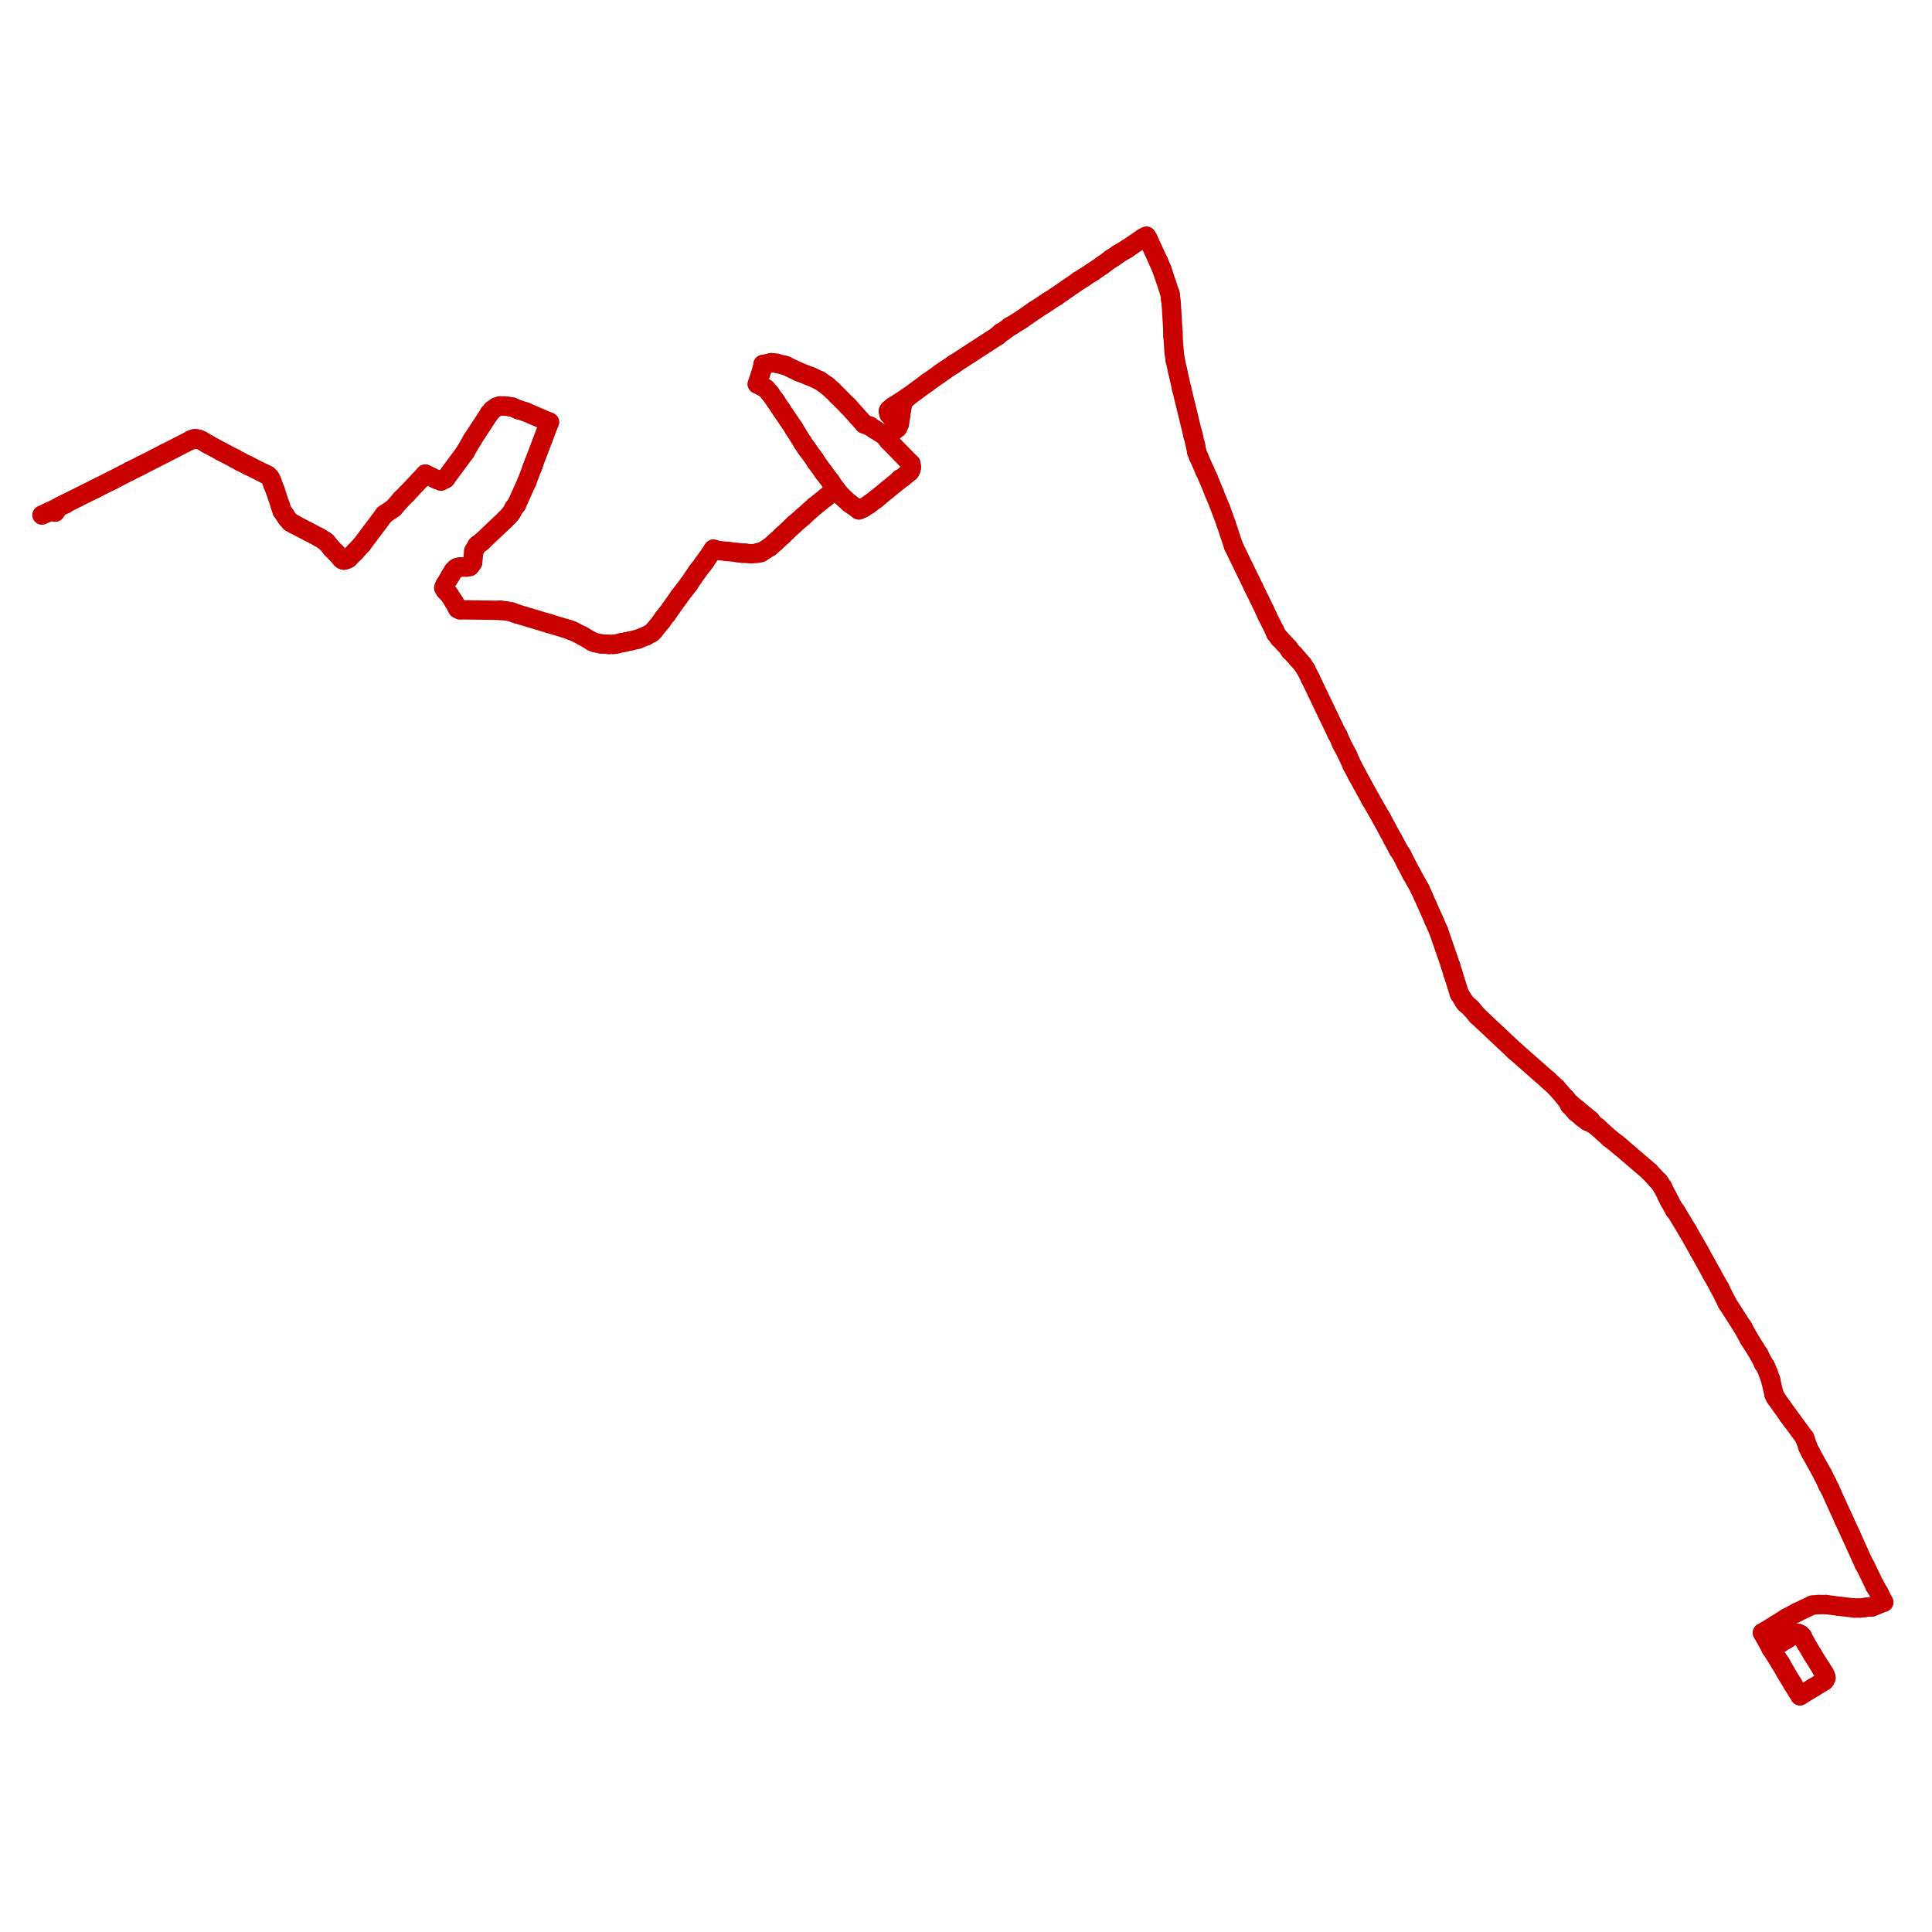 <?xml version="1.0" encoding="utf-8" ?>
<svg baseProfile="tiny" height="400" version="1.2" width="400" xmlns="http://www.w3.org/2000/svg" xmlns:ev="http://www.w3.org/2001/xml-events" xmlns:xlink="http://www.w3.org/1999/xlink"><defs /><line stroke="rgb(200,0,0)" stroke-linecap="round" stroke-width="4" x1="183.684" x2="184.042" y1="90.387" y2="90.028" /><line stroke="rgb(200,0,0)" stroke-linecap="round" stroke-width="4" x1="184.042" x2="185.835" y1="90.028" y2="88.594" /><line stroke="rgb(200,0,0)" stroke-linecap="round" stroke-width="4" x1="185.835" x2="186.194" y1="88.594" y2="87.757" /><line stroke="rgb(200,0,0)" stroke-linecap="round" stroke-width="4" x1="188.584" x2="184.042" y1="96.005" y2="91.343" /><line stroke="rgb(200,0,0)" stroke-linecap="round" stroke-width="4" x1="184.042" x2="183.684" y1="91.343" y2="90.865" /><line stroke="rgb(200,0,0)" stroke-linecap="round" stroke-width="4" x1="183.684" x2="183.684" y1="90.865" y2="90.387" /><line stroke="rgb(200,0,0)" stroke-linecap="round" stroke-width="4" x1="123.199" x2="124.394" y1="133.061" y2="133.3" /><line stroke="rgb(200,0,0)" stroke-linecap="round" stroke-width="4" x1="124.394" x2="125.948" y1="133.3" y2="133.419" /><line stroke="rgb(200,0,0)" stroke-linecap="round" stroke-width="4" x1="125.948" x2="127.024" y1="133.419" y2="133.419" /><line stroke="rgb(200,0,0)" stroke-linecap="round" stroke-width="4" x1="173.045" x2="174.24" y1="101.264" y2="102.699" /><line stroke="rgb(200,0,0)" stroke-linecap="round" stroke-width="4" x1="174.24" x2="175.794" y1="102.699" y2="104.133" /><line stroke="rgb(200,0,0)" stroke-linecap="round" stroke-width="4" x1="175.794" x2="177.826" y1="104.133" y2="105.568" /><line stroke="rgb(200,0,0)" stroke-linecap="round" stroke-width="4" x1="177.826" x2="178.663" y1="105.568" y2="105.209" /><line stroke="rgb(200,0,0)" stroke-linecap="round" stroke-width="4" x1="178.663" x2="179.978" y1="105.209" y2="104.372" /><line stroke="rgb(200,0,0)" stroke-linecap="round" stroke-width="4" x1="179.978" x2="181.412" y1="104.372" y2="103.297" /><line stroke="rgb(200,0,0)" stroke-linecap="round" stroke-width="4" x1="181.412" x2="186.074" y1="103.297" y2="99.472" /><line stroke="rgb(200,0,0)" stroke-linecap="round" stroke-width="4" x1="186.074" x2="186.433" y1="99.472" y2="99.113" /><line stroke="rgb(200,0,0)" stroke-linecap="round" stroke-width="4" x1="186.433" x2="186.911" y1="99.113" y2="98.874" /><line stroke="rgb(200,0,0)" stroke-linecap="round" stroke-width="4" x1="186.911" x2="187.748" y1="98.874" y2="98.157" /><line stroke="rgb(200,0,0)" stroke-linecap="round" stroke-width="4" x1="187.748" x2="188.345" y1="98.157" y2="97.678" /><line stroke="rgb(200,0,0)" stroke-linecap="round" stroke-width="4" x1="183.684" x2="183.086" y1="90.387" y2="90.148" /><line stroke="rgb(200,0,0)" stroke-linecap="round" stroke-width="4" x1="183.086" x2="181.173" y1="90.148" y2="88.953" /><line stroke="rgb(200,0,0)" stroke-linecap="round" stroke-width="4" x1="181.173" x2="180.097" y1="88.953" y2="88.235" /><line stroke="rgb(200,0,0)" stroke-linecap="round" stroke-width="4" x1="180.097" x2="178.902" y1="88.235" y2="87.757" /><line stroke="rgb(200,0,0)" stroke-linecap="round" stroke-width="4" x1="156.788" x2="157.506" y1="79.509" y2="79.868" /><line stroke="rgb(200,0,0)" stroke-linecap="round" stroke-width="4" x1="157.506" x2="157.984" y1="79.868" y2="80.107" /><line stroke="rgb(200,0,0)" stroke-linecap="round" stroke-width="4" x1="157.984" x2="158.581" y1="80.107" y2="80.466" /><line stroke="rgb(200,0,0)" stroke-linecap="round" stroke-width="4" x1="158.581" x2="159.418" y1="80.466" y2="81.422" /><line stroke="rgb(200,0,0)" stroke-linecap="round" stroke-width="4" x1="159.418" x2="160.613" y1="81.422" y2="83.095" /><line stroke="rgb(200,0,0)" stroke-linecap="round" stroke-width="4" x1="160.613" x2="161.809" y1="83.095" y2="84.888" /><line stroke="rgb(200,0,0)" stroke-linecap="round" stroke-width="4" x1="161.809" x2="164.319" y1="84.888" y2="88.594" /><line stroke="rgb(200,0,0)" stroke-linecap="round" stroke-width="4" x1="164.319" x2="164.439" y1="88.594" y2="88.833" /><line stroke="rgb(200,0,0)" stroke-linecap="round" stroke-width="4" x1="164.439" x2="166.232" y1="88.833" y2="91.702" /><line stroke="rgb(200,0,0)" stroke-linecap="round" stroke-width="4" x1="166.232" x2="166.949" y1="91.702" y2="92.778" /><line stroke="rgb(200,0,0)" stroke-linecap="round" stroke-width="4" x1="166.949" x2="167.307" y1="92.778" y2="93.256" /><line stroke="rgb(200,0,0)" stroke-linecap="round" stroke-width="4" x1="167.307" x2="168.622" y1="93.256" y2="95.049" /><line stroke="rgb(200,0,0)" stroke-linecap="round" stroke-width="4" x1="168.622" x2="168.981" y1="95.049" y2="95.646" /><line stroke="rgb(200,0,0)" stroke-linecap="round" stroke-width="4" x1="168.981" x2="170.535" y1="95.646" y2="97.798" /><line stroke="rgb(200,0,0)" stroke-linecap="round" stroke-width="4" x1="170.535" x2="171.969" y1="97.798" y2="99.711" /><line stroke="rgb(200,0,0)" stroke-linecap="round" stroke-width="4" x1="171.969" x2="173.045" y1="99.711" y2="101.264" /><line stroke="rgb(200,0,0)" stroke-linecap="round" stroke-width="4" x1="122.601" x2="120.569" y1="132.822" y2="131.626" /><line stroke="rgb(200,0,0)" stroke-linecap="round" stroke-width="4" x1="120.569" x2="118.657" y1="131.626" y2="130.67" /><line stroke="rgb(200,0,0)" stroke-linecap="round" stroke-width="4" x1="118.657" x2="118.298" y1="130.67" y2="130.55" /><line stroke="rgb(200,0,0)" stroke-linecap="round" stroke-width="4" x1="118.298" x2="117.701" y1="130.55" y2="130.311" /><line stroke="rgb(200,0,0)" stroke-linecap="round" stroke-width="4" x1="117.701" x2="113.756" y1="130.311" y2="129.116" /><line stroke="rgb(200,0,0)" stroke-linecap="round" stroke-width="4" x1="113.756" x2="106.942" y1="129.116" y2="127.084" /><line stroke="rgb(200,0,0)" stroke-linecap="round" stroke-width="4" x1="106.942" x2="105.986" y1="127.084" y2="126.725" /><line stroke="rgb(200,0,0)" stroke-linecap="round" stroke-width="4" x1="105.986" x2="104.791" y1="126.725" y2="126.486" /><line stroke="rgb(200,0,0)" stroke-linecap="round" stroke-width="4" x1="104.791" x2="103.715" y1="126.486" y2="126.367" /><line stroke="rgb(200,0,0)" stroke-linecap="round" stroke-width="4" x1="103.715" x2="103.476" y1="126.367" y2="126.367" /><line stroke="rgb(200,0,0)" stroke-linecap="round" stroke-width="4" x1="103.476" x2="95.228" y1="126.367" y2="126.247" /><line stroke="rgb(200,0,0)" stroke-linecap="round" stroke-width="4" x1="95.228" x2="94.75" y1="126.247" y2="126.008" /><line stroke="rgb(200,0,0)" stroke-linecap="round" stroke-width="4" x1="94.75" x2="94.033" y1="126.008" y2="124.693" /><line stroke="rgb(200,0,0)" stroke-linecap="round" stroke-width="4" x1="94.033" x2="92.957" y1="124.693" y2="123.02" /><line stroke="rgb(200,0,0)" stroke-linecap="round" stroke-width="4" x1="92.957" x2="92.24" y1="123.02" y2="122.303" /><line stroke="rgb(200,0,0)" stroke-linecap="round" stroke-width="4" x1="92.24" x2="91.881" y1="122.303" y2="121.705" /><line stroke="rgb(200,0,0)" stroke-linecap="round" stroke-width="4" x1="390.0" x2="389.044" y1="331.727" y2="329.814" /><line stroke="rgb(200,0,0)" stroke-linecap="round" stroke-width="4" x1="372.668" x2="375.417" y1="351.091" y2="349.418" /><line stroke="rgb(200,0,0)" stroke-linecap="round" stroke-width="4" x1="375.417" x2="377.568" y1="349.418" y2="348.103" /><line stroke="rgb(200,0,0)" stroke-linecap="round" stroke-width="4" x1="377.568" x2="377.808" y1="348.103" y2="347.864" /><line stroke="rgb(200,0,0)" stroke-linecap="round" stroke-width="4" x1="377.808" x2="378.047" y1="347.864" y2="347.386" /><line stroke="rgb(200,0,0)" stroke-linecap="round" stroke-width="4" x1="378.047" x2="377.927" y1="347.386" y2="346.908" /><line stroke="rgb(200,0,0)" stroke-linecap="round" stroke-width="4" x1="377.927" x2="377.688" y1="346.908" y2="346.43" /><line stroke="rgb(200,0,0)" stroke-linecap="round" stroke-width="4" x1="377.688" x2="377.09" y1="346.43" y2="345.473" /><line stroke="rgb(200,0,0)" stroke-linecap="round" stroke-width="4" x1="377.09" x2="375.297" y1="345.473" y2="342.605" /><line stroke="rgb(200,0,0)" stroke-linecap="round" stroke-width="4" x1="375.297" x2="373.743" y1="342.605" y2="339.975" /><line stroke="rgb(200,0,0)" stroke-linecap="round" stroke-width="4" x1="297.839" x2="300.349" y1="192.708" y2="200.0" /><line stroke="rgb(200,0,0)" stroke-linecap="round" stroke-width="4" x1="300.349" x2="300.827" y1="200.0" y2="201.554" /><line stroke="rgb(200,0,0)" stroke-linecap="round" stroke-width="4" x1="300.827" x2="302.142" y1="201.554" y2="205.738" /><line stroke="rgb(200,0,0)" stroke-linecap="round" stroke-width="4" x1="302.142" x2="303.099" y1="205.738" y2="207.292" /><line stroke="rgb(200,0,0)" stroke-linecap="round" stroke-width="4" x1="303.099" x2="303.457" y1="207.292" y2="207.77" /><line stroke="rgb(200,0,0)" stroke-linecap="round" stroke-width="4" x1="303.457" x2="304.533" y1="207.77" y2="208.726" /><line stroke="rgb(200,0,0)" stroke-linecap="round" stroke-width="4" x1="374.341" x2="373.624" y1="299.692" y2="297.66" /><line stroke="rgb(200,0,0)" stroke-linecap="round" stroke-width="4" x1="373.624" x2="370.994" y1="297.66" y2="294.074" /><line stroke="rgb(200,0,0)" stroke-linecap="round" stroke-width="4" x1="370.994" x2="370.277" y1="294.074" y2="293.117" /><line stroke="rgb(200,0,0)" stroke-linecap="round" stroke-width="4" x1="370.277" x2="367.647" y1="293.117" y2="289.412" /><line stroke="rgb(200,0,0)" stroke-linecap="round" stroke-width="4" x1="367.647" x2="367.288" y1="289.412" y2="288.695" /><line stroke="rgb(200,0,0)" stroke-linecap="round" stroke-width="4" x1="367.288" x2="366.571" y1="288.695" y2="285.587" /><line stroke="rgb(200,0,0)" stroke-linecap="round" stroke-width="4" x1="366.571" x2="366.093" y1="285.587" y2="284.272" /><line stroke="rgb(200,0,0)" stroke-linecap="round" stroke-width="4" x1="366.093" x2="365.495" y1="284.272" y2="282.837" /><line stroke="rgb(200,0,0)" stroke-linecap="round" stroke-width="4" x1="365.495" x2="365.137" y1="282.837" y2="282.359" /><line stroke="rgb(200,0,0)" stroke-linecap="round" stroke-width="4" x1="365.137" x2="364.181" y1="282.359" y2="280.447" /><line stroke="rgb(200,0,0)" stroke-linecap="round" stroke-width="4" x1="375.178" x2="376.493" y1="332.325" y2="332.205" /><line stroke="rgb(200,0,0)" stroke-linecap="round" stroke-width="4" x1="376.493" x2="378.047" y1="332.205" y2="332.205" /><line stroke="rgb(200,0,0)" stroke-linecap="round" stroke-width="4" x1="378.047" x2="380.796" y1="332.205" y2="332.564" /><line stroke="rgb(200,0,0)" stroke-linecap="round" stroke-width="4" x1="380.796" x2="383.904" y1="332.564" y2="332.922" /><line stroke="rgb(200,0,0)" stroke-linecap="round" stroke-width="4" x1="383.904" x2="385.099" y1="332.922" y2="332.922" /><line stroke="rgb(200,0,0)" stroke-linecap="round" stroke-width="4" x1="385.099" x2="386.175" y1="332.922" y2="332.803" /><line stroke="rgb(200,0,0)" stroke-linecap="round" stroke-width="4" x1="386.175" x2="387.012" y1="332.803" y2="332.683" /><line stroke="rgb(200,0,0)" stroke-linecap="round" stroke-width="4" x1="387.012" x2="387.609" y1="332.683" y2="332.683" /><line stroke="rgb(200,0,0)" stroke-linecap="round" stroke-width="4" x1="368.006" x2="366.691" y1="340.572" y2="341.29" /><line stroke="rgb(200,0,0)" stroke-linecap="round" stroke-width="4" x1="187.867" x2="184.879" y1="82.259" y2="84.171" /><line stroke="rgb(200,0,0)" stroke-linecap="round" stroke-width="4" x1="184.879" x2="184.162" y1="84.171" y2="84.769" /><line stroke="rgb(200,0,0)" stroke-linecap="round" stroke-width="4" x1="184.162" x2="183.923" y1="84.769" y2="85.127" /><line stroke="rgb(200,0,0)" stroke-linecap="round" stroke-width="4" x1="183.923" x2="184.042" y1="85.127" y2="85.725" /><line stroke="rgb(200,0,0)" stroke-linecap="round" stroke-width="4" x1="184.042" x2="184.998" y1="85.725" y2="86.92" /><line stroke="rgb(200,0,0)" stroke-linecap="round" stroke-width="4" x1="184.998" x2="186.194" y1="86.92" y2="87.757" /><line stroke="rgb(200,0,0)" stroke-linecap="round" stroke-width="4" x1="186.194" x2="186.433" y1="87.757" y2="86.203" /><line stroke="rgb(200,0,0)" stroke-linecap="round" stroke-width="4" x1="186.433" x2="186.672" y1="86.203" y2="84.649" /><line stroke="rgb(200,0,0)" stroke-linecap="round" stroke-width="4" x1="186.672" x2="186.911" y1="84.649" y2="83.454" /><line stroke="rgb(200,0,0)" stroke-linecap="round" stroke-width="4" x1="186.911" x2="187.15" y1="83.454" y2="82.976" /><line stroke="rgb(200,0,0)" stroke-linecap="round" stroke-width="4" x1="187.15" x2="187.867" y1="82.976" y2="82.259" /><line stroke="rgb(200,0,0)" stroke-linecap="round" stroke-width="4" x1="389.044" x2="388.207" y1="329.814" y2="328.38" /><line stroke="rgb(200,0,0)" stroke-linecap="round" stroke-width="4" x1="388.207" x2="388.087" y1="328.38" y2="328.141" /><line stroke="rgb(200,0,0)" stroke-linecap="round" stroke-width="4" x1="388.087" x2="386.175" y1="328.141" y2="324.196" /><line stroke="rgb(200,0,0)" stroke-linecap="round" stroke-width="4" x1="386.175" x2="385.936" y1="324.196" y2="323.838" /><line stroke="rgb(200,0,0)" stroke-linecap="round" stroke-width="4" x1="385.936" x2="383.187" y1="323.838" y2="317.741" /><line stroke="rgb(200,0,0)" stroke-linecap="round" stroke-width="4" x1="383.187" x2="381.752" y1="317.741" y2="314.634" /><line stroke="rgb(200,0,0)" stroke-linecap="round" stroke-width="4" x1="381.752" x2="378.764" y1="314.634" y2="308.059" /><line stroke="rgb(200,0,0)" stroke-linecap="round" stroke-width="4" x1="378.764" x2="378.405" y1="308.059" y2="307.462" /><line stroke="rgb(200,0,0)" stroke-linecap="round" stroke-width="4" x1="378.405" x2="378.286" y1="307.462" y2="307.103" /><line stroke="rgb(200,0,0)" stroke-linecap="round" stroke-width="4" x1="378.286" x2="378.166" y1="307.103" y2="306.864" /><line stroke="rgb(200,0,0)" stroke-linecap="round" stroke-width="4" x1="378.166" x2="377.568" y1="306.864" y2="305.668" /><line stroke="rgb(200,0,0)" stroke-linecap="round" stroke-width="4" x1="377.568" x2="377.329" y1="305.668" y2="305.19" /><line stroke="rgb(200,0,0)" stroke-linecap="round" stroke-width="4" x1="377.329" x2="374.939" y1="305.19" y2="300.887" /><line stroke="rgb(200,0,0)" stroke-linecap="round" stroke-width="4" x1="374.939" x2="374.341" y1="300.887" y2="299.692" /><line stroke="rgb(200,0,0)" stroke-linecap="round" stroke-width="4" x1="304.533" x2="305.848" y1="208.726" y2="210.28" /><line stroke="rgb(200,0,0)" stroke-linecap="round" stroke-width="4" x1="305.848" x2="313.618" y1="210.28" y2="217.572" /><line stroke="rgb(200,0,0)" stroke-linecap="round" stroke-width="4" x1="313.618" x2="320.55" y1="217.572" y2="223.668" /><line stroke="rgb(200,0,0)" stroke-linecap="round" stroke-width="4" x1="320.55" x2="322.224" y1="223.668" y2="225.222" /><line stroke="rgb(200,0,0)" stroke-linecap="round" stroke-width="4" x1="322.224" x2="323.897" y1="225.222" y2="227.134" /><line stroke="rgb(200,0,0)" stroke-linecap="round" stroke-width="4" x1="323.897" x2="324.137" y1="227.134" y2="227.373" /><line stroke="rgb(200,0,0)" stroke-linecap="round" stroke-width="4" x1="324.137" x2="324.376" y1="227.373" y2="227.732" /><line stroke="rgb(200,0,0)" stroke-linecap="round" stroke-width="4" x1="324.376" x2="324.854" y1="227.732" y2="228.449" /><line stroke="rgb(200,0,0)" stroke-linecap="round" stroke-width="4" x1="324.854" x2="324.973" y1="228.449" y2="228.808" /><line stroke="rgb(200,0,0)" stroke-linecap="round" stroke-width="4" x1="324.973" x2="326.288" y1="228.808" y2="230.242" /><line stroke="rgb(200,0,0)" stroke-linecap="round" stroke-width="4" x1="326.288" x2="327.723" y1="230.242" y2="231.438" /><line stroke="rgb(200,0,0)" stroke-linecap="round" stroke-width="4" x1="329.755" x2="329.276" y1="232.633" y2="231.916" /><line stroke="rgb(200,0,0)" stroke-linecap="round" stroke-width="4" x1="329.276" x2="326.527" y1="231.916" y2="229.644" /><line stroke="rgb(200,0,0)" stroke-linecap="round" stroke-width="4" x1="188.345" x2="188.584" y1="97.678" y2="97.2" /><line stroke="rgb(200,0,0)" stroke-linecap="round" stroke-width="4" x1="188.584" x2="188.704" y1="97.2" y2="96.722" /><line stroke="rgb(200,0,0)" stroke-linecap="round" stroke-width="4" x1="188.704" x2="188.584" y1="96.722" y2="96.005" /><line stroke="rgb(200,0,0)" stroke-linecap="round" stroke-width="4" x1="237.355" x2="237.713" y1="48.908" y2="49.506" /><line stroke="rgb(200,0,0)" stroke-linecap="round" stroke-width="4" x1="237.713" x2="239.865" y1="49.506" y2="54.168" /><line stroke="rgb(200,0,0)" stroke-linecap="round" stroke-width="4" x1="239.865" x2="240.582" y1="54.168" y2="55.842" /><line stroke="rgb(200,0,0)" stroke-linecap="round" stroke-width="4" x1="240.582" x2="242.255" y1="55.842" y2="60.862" /><line stroke="rgb(200,0,0)" stroke-linecap="round" stroke-width="4" x1="157.984" x2="157.864" y1="75.445" y2="76.162" /><line stroke="rgb(200,0,0)" stroke-linecap="round" stroke-width="4" x1="157.864" x2="156.788" y1="76.162" y2="79.509" /><line stroke="rgb(200,0,0)" stroke-linecap="round" stroke-width="4" x1="178.902" x2="175.675" y1="87.757" y2="84.171" /><line stroke="rgb(200,0,0)" stroke-linecap="round" stroke-width="4" x1="175.675" x2="175.436" y1="84.171" y2="83.932" /><line stroke="rgb(200,0,0)" stroke-linecap="round" stroke-width="4" x1="175.436" x2="173.404" y1="83.932" y2="81.9" /><line stroke="rgb(200,0,0)" stroke-linecap="round" stroke-width="4" x1="173.404" x2="172.328" y1="81.9" y2="80.824" /><line stroke="rgb(200,0,0)" stroke-linecap="round" stroke-width="4" x1="172.328" x2="171.252" y1="80.824" y2="79.868" /><line stroke="rgb(200,0,0)" stroke-linecap="round" stroke-width="4" x1="171.252" x2="169.698" y1="79.868" y2="78.792" /><line stroke="rgb(200,0,0)" stroke-linecap="round" stroke-width="4" x1="169.698" x2="168.144" y1="78.792" y2="78.075" /><line stroke="rgb(200,0,0)" stroke-linecap="round" stroke-width="4" x1="168.144" x2="167.546" y1="78.075" y2="77.836" /><line stroke="rgb(200,0,0)" stroke-linecap="round" stroke-width="4" x1="167.546" x2="165.395" y1="77.836" y2="76.999" /><line stroke="rgb(200,0,0)" stroke-linecap="round" stroke-width="4" x1="165.395" x2="162.645" y1="76.999" y2="75.684" /><line stroke="rgb(200,0,0)" stroke-linecap="round" stroke-width="4" x1="162.645" x2="160.733" y1="75.684" y2="75.206" /><line stroke="rgb(200,0,0)" stroke-linecap="round" stroke-width="4" x1="160.733" x2="159.657" y1="75.206" y2="75.087" /><line stroke="rgb(200,0,0)" stroke-linecap="round" stroke-width="4" x1="159.657" x2="158.82" y1="75.087" y2="75.326" /><line stroke="rgb(200,0,0)" stroke-linecap="round" stroke-width="4" x1="159.418" x2="160.494" y1="113.218" y2="112.262" /><line stroke="rgb(200,0,0)" stroke-linecap="round" stroke-width="4" x1="81.482" x2="83.035" y1="105.209" y2="103.416" /><line stroke="rgb(200,0,0)" stroke-linecap="round" stroke-width="4" x1="83.035" x2="84.231" y1="103.416" y2="102.221" /><line stroke="rgb(200,0,0)" stroke-linecap="round" stroke-width="4" x1="84.231" x2="88.056" y1="102.221" y2="98.157" /><line stroke="rgb(200,0,0)" stroke-linecap="round" stroke-width="4" x1="88.056" x2="90.327" y1="98.157" y2="99.233" /><line stroke="rgb(200,0,0)" stroke-linecap="round" stroke-width="4" x1="90.327" x2="91.283" y1="99.233" y2="99.591" /><line stroke="rgb(200,0,0)" stroke-linecap="round" stroke-width="4" x1="91.283" x2="92.24" y1="99.591" y2="99.113" /><line stroke="rgb(200,0,0)" stroke-linecap="round" stroke-width="4" x1="92.24" x2="96.304" y1="99.113" y2="93.614" /><line stroke="rgb(200,0,0)" stroke-linecap="round" stroke-width="4" x1="242.255" x2="242.375" y1="60.862" y2="61.938" /><line stroke="rgb(200,0,0)" stroke-linecap="round" stroke-width="4" x1="242.375" x2="242.494" y1="61.938" y2="62.894" /><line stroke="rgb(200,0,0)" stroke-linecap="round" stroke-width="4" x1="242.494" x2="242.853" y1="62.894" y2="68.751" /><line stroke="rgb(200,0,0)" stroke-linecap="round" stroke-width="4" x1="242.853" x2="242.853" y1="68.751" y2="69.588" /><line stroke="rgb(200,0,0)" stroke-linecap="round" stroke-width="4" x1="242.853" x2="243.092" y1="69.588" y2="72.935" /><line stroke="rgb(200,0,0)" stroke-linecap="round" stroke-width="4" x1="243.092" x2="243.331" y1="72.935" y2="74.608" /><line stroke="rgb(200,0,0)" stroke-linecap="round" stroke-width="4" x1="243.331" x2="243.809" y1="74.608" y2="76.76" /><line stroke="rgb(200,0,0)" stroke-linecap="round" stroke-width="4" x1="243.809" x2="244.646" y1="76.76" y2="80.466" /><line stroke="rgb(200,0,0)" stroke-linecap="round" stroke-width="4" x1="244.646" x2="246.917" y1="80.466" y2="89.789" /><line stroke="rgb(200,0,0)" stroke-linecap="round" stroke-width="4" x1="246.917" x2="247.037" y1="89.789" y2="90.267" /><line stroke="rgb(200,0,0)" stroke-linecap="round" stroke-width="4" x1="247.037" x2="247.515" y1="90.267" y2="92.18" /><line stroke="rgb(200,0,0)" stroke-linecap="round" stroke-width="4" x1="247.515" x2="247.754" y1="92.18" y2="93.495" /><line stroke="rgb(200,0,0)" stroke-linecap="round" stroke-width="4" x1="187.867" x2="191.931" y1="82.259" y2="79.27" /><line stroke="rgb(200,0,0)" stroke-linecap="round" stroke-width="4" x1="191.931" x2="194.8" y1="79.27" y2="77.238" /><line stroke="rgb(200,0,0)" stroke-linecap="round" stroke-width="4" x1="194.8" x2="195.637" y1="77.238" y2="76.641" /><line stroke="rgb(200,0,0)" stroke-linecap="round" stroke-width="4" x1="195.637" x2="197.43" y1="76.641" y2="75.445" /><line stroke="rgb(200,0,0)" stroke-linecap="round" stroke-width="4" x1="197.43" x2="197.43" y1="75.445" y2="75.445" /><line stroke="rgb(200,0,0)" stroke-linecap="round" stroke-width="4" x1="197.43" x2="206.634" y1="75.445" y2="69.468" /><line stroke="rgb(200,0,0)" stroke-linecap="round" stroke-width="4" x1="206.634" x2="207.232" y1="69.468" y2="68.871" /><line stroke="rgb(200,0,0)" stroke-linecap="round" stroke-width="4" x1="207.232" x2="207.71" y1="68.871" y2="68.632" /><line stroke="rgb(200,0,0)" stroke-linecap="round" stroke-width="4" x1="207.71" x2="209.025" y1="68.632" y2="67.675" /><line stroke="rgb(200,0,0)" stroke-linecap="round" stroke-width="4" x1="343.142" x2="343.501" y1="244.347" y2="244.706" /><line stroke="rgb(200,0,0)" stroke-linecap="round" stroke-width="4" x1="343.501" x2="344.218" y1="244.706" y2="245.782" /><line stroke="rgb(200,0,0)" stroke-linecap="round" stroke-width="4" x1="344.218" x2="345.175" y1="245.782" y2="247.694" /><line stroke="rgb(200,0,0)" stroke-linecap="round" stroke-width="4" x1="345.175" x2="345.653" y1="247.694" y2="248.65" /><line stroke="rgb(200,0,0)" stroke-linecap="round" stroke-width="4" x1="345.653" x2="346.728" y1="248.65" y2="250.563" /><line stroke="rgb(200,0,0)" stroke-linecap="round" stroke-width="4" x1="346.728" x2="346.968" y1="250.563" y2="250.802" /><line stroke="rgb(200,0,0)" stroke-linecap="round" stroke-width="4" x1="346.968" x2="349.358" y1="250.802" y2="254.747" /><line stroke="rgb(200,0,0)" stroke-linecap="round" stroke-width="4" x1="349.358" x2="351.868" y1="254.747" y2="259.17" /><line stroke="rgb(200,0,0)" stroke-linecap="round" stroke-width="4" x1="351.868" x2="354.379" y1="259.17" y2="263.712" /><line stroke="rgb(200,0,0)" stroke-linecap="round" stroke-width="4" x1="354.379" x2="356.052" y1="263.712" y2="266.7" /><line stroke="rgb(200,0,0)" stroke-linecap="round" stroke-width="4" x1="356.052" x2="357.606" y1="266.7" y2="269.808" /><line stroke="rgb(200,0,0)" stroke-linecap="round" stroke-width="4" x1="357.606" x2="360.834" y1="269.808" y2="274.829" /><line stroke="rgb(200,0,0)" stroke-linecap="round" stroke-width="4" x1="360.834" x2="362.149" y1="274.829" y2="277.219" /><line stroke="rgb(200,0,0)" stroke-linecap="round" stroke-width="4" x1="362.149" x2="364.181" y1="277.219" y2="280.447" /><line stroke="rgb(200,0,0)" stroke-linecap="round" stroke-width="4" x1="329.755" x2="330.711" y1="232.633" y2="233.35" /><line stroke="rgb(200,0,0)" stroke-linecap="round" stroke-width="4" x1="330.711" x2="333.221" y1="233.35" y2="235.621" /><line stroke="rgb(200,0,0)" stroke-linecap="round" stroke-width="4" x1="247.754" x2="248.113" y1="93.495" y2="94.451" /><line stroke="rgb(200,0,0)" stroke-linecap="round" stroke-width="4" x1="364.898" x2="366.691" y1="338.062" y2="341.29" /><line stroke="rgb(200,0,0)" stroke-linecap="round" stroke-width="4" x1="366.691" x2="368.484" y1="341.29" y2="344.159" /><line stroke="rgb(200,0,0)" stroke-linecap="round" stroke-width="4" x1="368.484" x2="368.723" y1="344.159" y2="344.517" /><line stroke="rgb(200,0,0)" stroke-linecap="round" stroke-width="4" x1="368.723" x2="369.679" y1="344.517" y2="346.191" /><line stroke="rgb(200,0,0)" stroke-linecap="round" stroke-width="4" x1="369.679" x2="371.114" y1="346.191" y2="348.581" /><line stroke="rgb(200,0,0)" stroke-linecap="round" stroke-width="4" x1="371.114" x2="372.668" y1="348.581" y2="351.091" /><line stroke="rgb(200,0,0)" stroke-linecap="round" stroke-width="4" x1="364.898" x2="367.647" y1="338.062" y2="336.389" /><line stroke="rgb(200,0,0)" stroke-linecap="round" stroke-width="4" x1="367.647" x2="369.918" y1="336.389" y2="334.954" /><line stroke="rgb(200,0,0)" stroke-linecap="round" stroke-width="4" x1="369.918" x2="372.189" y1="334.954" y2="333.759" /><line stroke="rgb(200,0,0)" stroke-linecap="round" stroke-width="4" x1="372.189" x2="375.178" y1="333.759" y2="332.325" /><line stroke="rgb(200,0,0)" stroke-linecap="round" stroke-width="4" x1="145.911" x2="147.704" y1="116.326" y2="113.696" /><line stroke="rgb(200,0,0)" stroke-linecap="round" stroke-width="4" x1="147.704" x2="148.421" y1="113.696" y2="113.935" /><line stroke="rgb(200,0,0)" stroke-linecap="round" stroke-width="4" x1="148.421" x2="150.572" y1="113.935" y2="114.174" /><line stroke="rgb(200,0,0)" stroke-linecap="round" stroke-width="4" x1="150.572" x2="150.692" y1="114.174" y2="114.174" /><line stroke="rgb(200,0,0)" stroke-linecap="round" stroke-width="4" x1="150.692" x2="152.724" y1="114.174" y2="114.413" /><line stroke="rgb(200,0,0)" stroke-linecap="round" stroke-width="4" x1="81.482" x2="79.569" y1="105.209" y2="106.524" /><line stroke="rgb(200,0,0)" stroke-linecap="round" stroke-width="4" x1="79.569" x2="74.907" y1="106.524" y2="112.74" /><line stroke="rgb(200,0,0)" stroke-linecap="round" stroke-width="4" x1="74.907" x2="73.473" y1="112.74" y2="114.294" /><line stroke="rgb(200,0,0)" stroke-linecap="round" stroke-width="4" x1="73.473" x2="72.158" y1="114.294" y2="115.609" /><line stroke="rgb(200,0,0)" stroke-linecap="round" stroke-width="4" x1="72.158" x2="71.68" y1="115.609" y2="115.848" /><line stroke="rgb(200,0,0)" stroke-linecap="round" stroke-width="4" x1="71.68" x2="71.202" y1="115.848" y2="115.967" /><line stroke="rgb(200,0,0)" stroke-linecap="round" stroke-width="4" x1="160.494" x2="162.048" y1="112.262" y2="110.827" /><line stroke="rgb(200,0,0)" stroke-linecap="round" stroke-width="4" x1="162.048" x2="164.439" y1="110.827" y2="108.556" /><line stroke="rgb(200,0,0)" stroke-linecap="round" stroke-width="4" x1="164.439" x2="166.232" y1="108.556" y2="107.002" /><line stroke="rgb(200,0,0)" stroke-linecap="round" stroke-width="4" x1="166.232" x2="168.622" y1="107.002" y2="104.851" /><line stroke="rgb(200,0,0)" stroke-linecap="round" stroke-width="4" x1="168.622" x2="171.013" y1="104.851" y2="102.938" /><line stroke="rgb(200,0,0)" stroke-linecap="round" stroke-width="4" x1="171.013" x2="173.045" y1="102.938" y2="101.264" /><line stroke="rgb(200,0,0)" stroke-linecap="round" stroke-width="4" x1="71.202" x2="70.843" y1="115.967" y2="115.848" /><line stroke="rgb(200,0,0)" stroke-linecap="round" stroke-width="4" x1="70.843" x2="70.604" y1="115.848" y2="115.609" /><line stroke="rgb(200,0,0)" stroke-linecap="round" stroke-width="4" x1="70.604" x2="69.648" y1="115.609" y2="114.533" /><line stroke="rgb(200,0,0)" stroke-linecap="round" stroke-width="4" x1="69.648" x2="68.691" y1="114.533" y2="113.577" /><line stroke="rgb(200,0,0)" stroke-linecap="round" stroke-width="4" x1="68.691" x2="67.616" y1="113.577" y2="112.262" /><line stroke="rgb(200,0,0)" stroke-linecap="round" stroke-width="4" x1="67.616" x2="67.138" y1="112.262" y2="111.903" /><line stroke="rgb(200,0,0)" stroke-linecap="round" stroke-width="4" x1="67.138" x2="66.181" y1="111.903" y2="111.305" /><line stroke="rgb(200,0,0)" stroke-linecap="round" stroke-width="4" x1="66.181" x2="60.922" y1="111.305" y2="108.556" /><line stroke="rgb(200,0,0)" stroke-linecap="round" stroke-width="4" x1="60.922" x2="60.085" y1="108.556" y2="108.078" /><line stroke="rgb(200,0,0)" stroke-linecap="round" stroke-width="4" x1="60.085" x2="59.368" y1="108.078" y2="107.241" /><line stroke="rgb(200,0,0)" stroke-linecap="round" stroke-width="4" x1="59.368" x2="59.009" y1="107.241" y2="106.644" /><line stroke="rgb(200,0,0)" stroke-linecap="round" stroke-width="4" x1="59.009" x2="58.411" y1="106.644" y2="105.807" /><line stroke="rgb(200,0,0)" stroke-linecap="round" stroke-width="4" x1="58.411" x2="58.053" y1="105.807" y2="104.731" /><line stroke="rgb(200,0,0)" stroke-linecap="round" stroke-width="4" x1="58.053" x2="56.977" y1="104.731" y2="101.504" /><line stroke="rgb(200,0,0)" stroke-linecap="round" stroke-width="4" x1="56.977" x2="56.499" y1="101.504" y2="100.308" /><line stroke="rgb(200,0,0)" stroke-linecap="round" stroke-width="4" x1="56.499" x2="56.26" y1="100.308" y2="99.591" /><line stroke="rgb(200,0,0)" stroke-linecap="round" stroke-width="4" x1="56.26" x2="55.901" y1="99.591" y2="98.874" /><line stroke="rgb(200,0,0)" stroke-linecap="round" stroke-width="4" x1="55.901" x2="55.423" y1="98.874" y2="98.396" /><line stroke="rgb(200,0,0)" stroke-linecap="round" stroke-width="4" x1="55.423" x2="54.706" y1="98.396" y2="98.037" /><line stroke="rgb(200,0,0)" stroke-linecap="round" stroke-width="4" x1="54.706" x2="51.598" y1="98.037" y2="96.483" /><line stroke="rgb(200,0,0)" stroke-linecap="round" stroke-width="4" x1="51.598" x2="49.685" y1="96.483" y2="95.527" /><line stroke="rgb(200,0,0)" stroke-linecap="round" stroke-width="4" x1="49.685" x2="48.61" y1="95.527" y2="94.929" /><line stroke="rgb(200,0,0)" stroke-linecap="round" stroke-width="4" x1="48.61" x2="45.86" y1="94.929" y2="93.495" /><line stroke="rgb(200,0,0)" stroke-linecap="round" stroke-width="4" x1="45.86" x2="42.992" y1="93.495" y2="91.941" /><line stroke="rgb(200,0,0)" stroke-linecap="round" stroke-width="4" x1="42.992" x2="41.796" y1="91.941" y2="91.224" /><line stroke="rgb(200,0,0)" stroke-linecap="round" stroke-width="4" x1="41.796" x2="41.199" y1="91.224" y2="90.985" /><line stroke="rgb(200,0,0)" stroke-linecap="round" stroke-width="4" x1="41.199" x2="40.72" y1="90.985" y2="90.865" /><line stroke="rgb(200,0,0)" stroke-linecap="round" stroke-width="4" x1="40.72" x2="40.362" y1="90.865" y2="90.865" /><line stroke="rgb(200,0,0)" stroke-linecap="round" stroke-width="4" x1="40.362" x2="40.123" y1="90.865" y2="90.865" /><line stroke="rgb(200,0,0)" stroke-linecap="round" stroke-width="4" x1="127.741" x2="128.698" y1="133.3" y2="133.061" /><line stroke="rgb(200,0,0)" stroke-linecap="round" stroke-width="4" x1="127.024" x2="127.741" y1="133.419" y2="133.3" /><line stroke="rgb(200,0,0)" stroke-linecap="round" stroke-width="4" x1="214.284" x2="216.316" y1="64.209" y2="62.894" /><line stroke="rgb(200,0,0)" stroke-linecap="round" stroke-width="4" x1="216.316" x2="217.034" y1="62.894" y2="62.416" /><line stroke="rgb(200,0,0)" stroke-linecap="round" stroke-width="4" x1="217.034" x2="218.707" y1="62.416" y2="61.34" /><line stroke="rgb(200,0,0)" stroke-linecap="round" stroke-width="4" x1="218.707" x2="223.369" y1="61.34" y2="58.113" /><line stroke="rgb(200,0,0)" stroke-linecap="round" stroke-width="4" x1="223.369" x2="224.325" y1="58.113" y2="57.515" /><line stroke="rgb(200,0,0)" stroke-linecap="round" stroke-width="4" x1="224.325" x2="226.357" y1="57.515" y2="56.2" /><line stroke="rgb(200,0,0)" stroke-linecap="round" stroke-width="4" x1="226.357" x2="228.27" y1="56.2" y2="54.885" /><line stroke="rgb(200,0,0)" stroke-linecap="round" stroke-width="4" x1="228.27" x2="230.063" y1="54.885" y2="53.57" /><line stroke="rgb(200,0,0)" stroke-linecap="round" stroke-width="4" x1="230.063" x2="230.661" y1="53.57" y2="53.212" /><line stroke="rgb(200,0,0)" stroke-linecap="round" stroke-width="4" x1="230.661" x2="231.497" y1="53.212" y2="52.614" /><line stroke="rgb(200,0,0)" stroke-linecap="round" stroke-width="4" x1="231.497" x2="233.29" y1="52.614" y2="51.538" /><line stroke="rgb(200,0,0)" stroke-linecap="round" stroke-width="4" x1="233.29" x2="236.637" y1="51.538" y2="49.267" /><line stroke="rgb(200,0,0)" stroke-linecap="round" stroke-width="4" x1="236.637" x2="237.355" y1="49.267" y2="48.908" /><line stroke="rgb(200,0,0)" stroke-linecap="round" stroke-width="4" x1="209.025" x2="209.623" y1="67.675" y2="67.317" /><line stroke="rgb(200,0,0)" stroke-linecap="round" stroke-width="4" x1="209.623" x2="211.535" y1="67.317" y2="66.121" /><line stroke="rgb(200,0,0)" stroke-linecap="round" stroke-width="4" x1="211.535" x2="214.284" y1="66.121" y2="64.209" /><line stroke="rgb(200,0,0)" stroke-linecap="round" stroke-width="4" x1="132.045" x2="133.838" y1="132.344" y2="131.626" /><line stroke="rgb(200,0,0)" stroke-linecap="round" stroke-width="4" x1="133.838" x2="134.913" y1="131.626" y2="131.029" /><line stroke="rgb(200,0,0)" stroke-linecap="round" stroke-width="4" x1="134.913" x2="135.392" y1="131.029" y2="130.55" /><line stroke="rgb(200,0,0)" stroke-linecap="round" stroke-width="4" x1="135.392" x2="136.946" y1="130.55" y2="128.638" /><line stroke="rgb(200,0,0)" stroke-linecap="round" stroke-width="4" x1="136.946" x2="137.424" y1="128.638" y2="127.921" /><line stroke="rgb(200,0,0)" stroke-linecap="round" stroke-width="4" x1="137.424" x2="138.021" y1="127.921" y2="127.204" /><line stroke="rgb(200,0,0)" stroke-linecap="round" stroke-width="4" x1="387.609" x2="390.0" y1="332.683" y2="331.727" /><line stroke="rgb(200,0,0)" stroke-linecap="round" stroke-width="4" x1="138.021" x2="140.651" y1="127.204" y2="123.498" /><line stroke="rgb(200,0,0)" stroke-linecap="round" stroke-width="4" x1="140.651" x2="142.564" y1="123.498" y2="120.988" /><line stroke="rgb(200,0,0)" stroke-linecap="round" stroke-width="4" x1="142.564" x2="144.357" y1="120.988" y2="118.358" /><line stroke="rgb(200,0,0)" stroke-linecap="round" stroke-width="4" x1="144.357" x2="145.552" y1="118.358" y2="116.804" /><line stroke="rgb(200,0,0)" stroke-linecap="round" stroke-width="4" x1="128.698" x2="129.415" y1="133.061" y2="132.941" /><line stroke="rgb(200,0,0)" stroke-linecap="round" stroke-width="4" x1="129.415" x2="130.491" y1="132.941" y2="132.702" /><line stroke="rgb(200,0,0)" stroke-linecap="round" stroke-width="4" x1="130.491" x2="132.045" y1="132.702" y2="132.344" /><line stroke="rgb(200,0,0)" stroke-linecap="round" stroke-width="4" x1="152.724" x2="153.68" y1="114.413" y2="114.533" /><line stroke="rgb(200,0,0)" stroke-linecap="round" stroke-width="4" x1="157.506" x2="159.418" y1="114.413" y2="113.218" /><line stroke="rgb(200,0,0)" stroke-linecap="round" stroke-width="4" x1="333.221" x2="334.895" y1="235.621" y2="236.936" /><line stroke="rgb(200,0,0)" stroke-linecap="round" stroke-width="4" x1="334.895" x2="335.612" y1="236.936" y2="237.534" /><line stroke="rgb(200,0,0)" stroke-linecap="round" stroke-width="4" x1="335.612" x2="341.469" y1="237.534" y2="242.554" /><line stroke="rgb(200,0,0)" stroke-linecap="round" stroke-width="4" x1="341.469" x2="343.142" y1="242.554" y2="244.347" /><line stroke="rgb(200,0,0)" stroke-linecap="round" stroke-width="4" x1="373.743" x2="373.146" y1="339.975" y2="338.779" /><line stroke="rgb(200,0,0)" stroke-linecap="round" stroke-width="4" x1="373.146" x2="372.787" y1="338.779" y2="338.421" /><line stroke="rgb(200,0,0)" stroke-linecap="round" stroke-width="4" x1="372.787" x2="372.309" y1="338.421" y2="338.182" /><line stroke="rgb(200,0,0)" stroke-linecap="round" stroke-width="4" x1="372.309" x2="371.831" y1="338.182" y2="338.182" /><line stroke="rgb(200,0,0)" stroke-linecap="round" stroke-width="4" x1="371.831" x2="371.472" y1="338.182" y2="338.421" /><line stroke="rgb(200,0,0)" stroke-linecap="round" stroke-width="4" x1="371.472" x2="369.918" y1="338.421" y2="339.377" /><line stroke="rgb(200,0,0)" stroke-linecap="round" stroke-width="4" x1="369.918" x2="368.006" y1="339.377" y2="340.572" /><line stroke="rgb(200,0,0)" stroke-linecap="round" stroke-width="4" x1="158.82" x2="157.984" y1="75.326" y2="75.445" /><line stroke="rgb(200,0,0)" stroke-linecap="round" stroke-width="4" x1="327.723" x2="328.679" y1="231.438" y2="232.155" /><line stroke="rgb(200,0,0)" stroke-linecap="round" stroke-width="4" x1="328.679" x2="329.755" y1="232.155" y2="232.633" /><line stroke="rgb(200,0,0)" stroke-linecap="round" stroke-width="4" x1="248.113" x2="249.428" y1="94.451" y2="97.439" /><line stroke="rgb(200,0,0)" stroke-linecap="round" stroke-width="4" x1="249.428" x2="250.145" y1="97.439" y2="98.993" /><line stroke="rgb(200,0,0)" stroke-linecap="round" stroke-width="4" x1="250.145" x2="251.46" y1="98.993" y2="102.221" /><line stroke="rgb(200,0,0)" stroke-linecap="round" stroke-width="4" x1="251.46" x2="252.774" y1="102.221" y2="105.448" /><line stroke="rgb(200,0,0)" stroke-linecap="round" stroke-width="4" x1="252.774" x2="253.85" y1="105.448" y2="108.437" /><line stroke="rgb(200,0,0)" stroke-linecap="round" stroke-width="4" x1="253.85" x2="255.404" y1="108.437" y2="113.099" /><line stroke="rgb(200,0,0)" stroke-linecap="round" stroke-width="4" x1="255.404" x2="259.588" y1="113.099" y2="121.705" /><line stroke="rgb(200,0,0)" stroke-linecap="round" stroke-width="4" x1="259.588" x2="261.859" y1="121.705" y2="126.367" /><line stroke="rgb(200,0,0)" stroke-linecap="round" stroke-width="4" x1="261.859" x2="262.337" y1="126.367" y2="127.443" /><line stroke="rgb(200,0,0)" stroke-linecap="round" stroke-width="4" x1="262.337" x2="263.891" y1="127.443" y2="130.55" /><line stroke="rgb(200,0,0)" stroke-linecap="round" stroke-width="4" x1="263.891" x2="264.13" y1="130.55" y2="131.148" /><line stroke="rgb(200,0,0)" stroke-linecap="round" stroke-width="4" x1="264.13" x2="264.847" y1="131.148" y2="132.104" /><line stroke="rgb(200,0,0)" stroke-linecap="round" stroke-width="4" x1="264.847" x2="266.76" y1="132.104" y2="134.137" /><line stroke="rgb(200,0,0)" stroke-linecap="round" stroke-width="4" x1="266.76" x2="267.119" y1="134.137" y2="134.734" /><line stroke="rgb(200,0,0)" stroke-linecap="round" stroke-width="4" x1="267.119" x2="267.955" y1="134.734" y2="135.571" /><line stroke="rgb(200,0,0)" stroke-linecap="round" stroke-width="4" x1="267.955" x2="268.673" y1="135.571" y2="136.408" /><line stroke="rgb(200,0,0)" stroke-linecap="round" stroke-width="4" x1="268.673" x2="269.629" y1="136.408" y2="137.483" /><line stroke="rgb(200,0,0)" stroke-linecap="round" stroke-width="4" x1="269.629" x2="270.346" y1="137.483" y2="138.559" /><line stroke="rgb(200,0,0)" stroke-linecap="round" stroke-width="4" x1="270.346" x2="271.302" y1="138.559" y2="140.472" /><line stroke="rgb(200,0,0)" stroke-linecap="round" stroke-width="4" x1="271.302" x2="276.801" y1="140.472" y2="151.947" /><line stroke="rgb(200,0,0)" stroke-linecap="round" stroke-width="4" x1="276.801" x2="277.04" y1="151.947" y2="152.306" /><line stroke="rgb(200,0,0)" stroke-linecap="round" stroke-width="4" x1="277.04" x2="277.757" y1="152.306" y2="153.979" /><line stroke="rgb(200,0,0)" stroke-linecap="round" stroke-width="4" x1="277.757" x2="278.952" y1="153.979" y2="156.25" /><line stroke="rgb(200,0,0)" stroke-linecap="round" stroke-width="4" x1="278.952" x2="279.909" y1="156.25" y2="158.402" /><line stroke="rgb(200,0,0)" stroke-linecap="round" stroke-width="4" x1="279.909" x2="280.985" y1="158.402" y2="160.434" /><line stroke="rgb(200,0,0)" stroke-linecap="round" stroke-width="4" x1="280.985" x2="283.734" y1="160.434" y2="165.454" /><line stroke="rgb(200,0,0)" stroke-linecap="round" stroke-width="4" x1="283.734" x2="286.005" y1="165.454" y2="169.399" /><line stroke="rgb(200,0,0)" stroke-linecap="round" stroke-width="4" x1="286.005" x2="288.396" y1="169.399" y2="173.822" /><line stroke="rgb(200,0,0)" stroke-linecap="round" stroke-width="4" x1="288.396" x2="288.993" y1="173.822" y2="174.898" /><line stroke="rgb(200,0,0)" stroke-linecap="round" stroke-width="4" x1="288.993" x2="289.471" y1="174.898" y2="175.854" /><line stroke="rgb(200,0,0)" stroke-linecap="round" stroke-width="4" x1="289.471" x2="290.189" y1="175.854" y2="176.93" /><line stroke="rgb(200,0,0)" stroke-linecap="round" stroke-width="4" x1="290.189" x2="291.145" y1="176.93" y2="178.842" /><line stroke="rgb(200,0,0)" stroke-linecap="round" stroke-width="4" x1="291.145" x2="292.221" y1="178.842" y2="180.875" /><line stroke="rgb(200,0,0)" stroke-linecap="round" stroke-width="4" x1="292.221" x2="294.014" y1="180.875" y2="184.102" /><line stroke="rgb(200,0,0)" stroke-linecap="round" stroke-width="4" x1="294.014" x2="294.611" y1="184.102" y2="185.417" /><line stroke="rgb(200,0,0)" stroke-linecap="round" stroke-width="4" x1="294.611" x2="296.883" y1="185.417" y2="190.557" /><line stroke="rgb(200,0,0)" stroke-linecap="round" stroke-width="4" x1="296.883" x2="297.839" y1="190.557" y2="192.708" /><line stroke="rgb(200,0,0)" stroke-linecap="round" stroke-width="4" x1="326.527" x2="325.212" y1="229.644" y2="228.569" /><line stroke="rgb(200,0,0)" stroke-linecap="round" stroke-width="4" x1="325.212" x2="324.376" y1="228.569" y2="227.732" /><line stroke="rgb(200,0,0)" stroke-linecap="round" stroke-width="4" x1="109.094" x2="110.17" y1="99.711" y2="96.842" /><line stroke="rgb(200,0,0)" stroke-linecap="round" stroke-width="4" x1="110.17" x2="110.289" y1="96.842" y2="96.603" /><line stroke="rgb(200,0,0)" stroke-linecap="round" stroke-width="4" x1="110.289" x2="110.528" y1="96.603" y2="95.885" /><line stroke="rgb(200,0,0)" stroke-linecap="round" stroke-width="4" x1="110.528" x2="113.756" y1="95.885" y2="87.399" /><line stroke="rgb(200,0,0)" stroke-linecap="round" stroke-width="4" x1="113.756" x2="108.736" y1="87.399" y2="85.247" /><line stroke="rgb(200,0,0)" stroke-linecap="round" stroke-width="4" x1="108.736" x2="107.54" y1="85.247" y2="84.888" /><line stroke="rgb(200,0,0)" stroke-linecap="round" stroke-width="4" x1="107.54" x2="107.181" y1="84.888" y2="84.769" /><line stroke="rgb(200,0,0)" stroke-linecap="round" stroke-width="4" x1="107.181" x2="106.106" y1="84.769" y2="84.291" /><line stroke="rgb(200,0,0)" stroke-linecap="round" stroke-width="4" x1="106.106" x2="105.388" y1="84.291" y2="84.171" /><line stroke="rgb(200,0,0)" stroke-linecap="round" stroke-width="4" x1="105.388" x2="104.432" y1="84.171" y2="84.052" /><line stroke="rgb(200,0,0)" stroke-linecap="round" stroke-width="4" x1="104.432" x2="103.476" y1="84.052" y2="84.052" /><line stroke="rgb(200,0,0)" stroke-linecap="round" stroke-width="4" x1="103.476" x2="102.759" y1="84.052" y2="84.291" /><line stroke="rgb(200,0,0)" stroke-linecap="round" stroke-width="4" x1="102.759" x2="101.922" y1="84.291" y2="84.888" /><line stroke="rgb(200,0,0)" stroke-linecap="round" stroke-width="4" x1="101.922" x2="101.324" y1="84.888" y2="85.606" /><line stroke="rgb(200,0,0)" stroke-linecap="round" stroke-width="4" x1="101.324" x2="97.738" y1="85.606" y2="91.104" /><line stroke="rgb(200,0,0)" stroke-linecap="round" stroke-width="4" x1="97.738" x2="96.304" y1="91.104" y2="93.614" /><line stroke="rgb(200,0,0)" stroke-linecap="round" stroke-width="4" x1="91.881" x2="92.12" y1="121.705" y2="121.107" /><line stroke="rgb(200,0,0)" stroke-linecap="round" stroke-width="4" x1="92.12" x2="93.316" y1="121.107" y2="119.075" /><line stroke="rgb(200,0,0)" stroke-linecap="round" stroke-width="4" x1="93.316" x2="93.913" y1="119.075" y2="118.119" /><line stroke="rgb(200,0,0)" stroke-linecap="round" stroke-width="4" x1="93.913" x2="94.272" y1="118.119" y2="117.76" /><line stroke="rgb(200,0,0)" stroke-linecap="round" stroke-width="4" x1="94.272" x2="94.63" y1="117.76" y2="117.521" /><line stroke="rgb(200,0,0)" stroke-linecap="round" stroke-width="4" x1="94.63" x2="95.109" y1="117.521" y2="117.402" /><line stroke="rgb(200,0,0)" stroke-linecap="round" stroke-width="4" x1="95.109" x2="95.467" y1="117.402" y2="117.402" /><line stroke="rgb(200,0,0)" stroke-linecap="round" stroke-width="4" x1="95.467" x2="96.543" y1="117.402" y2="117.402" /><line stroke="rgb(200,0,0)" stroke-linecap="round" stroke-width="4" x1="96.543" x2="97.021" y1="117.402" y2="117.282" /><line stroke="rgb(200,0,0)" stroke-linecap="round" stroke-width="4" x1="97.021" x2="97.26" y1="117.282" y2="117.282" /><line stroke="rgb(200,0,0)" stroke-linecap="round" stroke-width="4" x1="97.26" x2="97.619" y1="117.282" y2="116.804" /><line stroke="rgb(200,0,0)" stroke-linecap="round" stroke-width="4" x1="97.619" x2="97.858" y1="116.804" y2="116.445" /><line stroke="rgb(200,0,0)" stroke-linecap="round" stroke-width="4" x1="97.858" x2="98.097" y1="116.445" y2="114.055" /><line stroke="rgb(200,0,0)" stroke-linecap="round" stroke-width="4" x1="98.097" x2="98.814" y1="114.055" y2="112.859" /><line stroke="rgb(200,0,0)" stroke-linecap="round" stroke-width="4" x1="98.814" x2="99.77" y1="112.859" y2="112.142" /><line stroke="rgb(200,0,0)" stroke-linecap="round" stroke-width="4" x1="99.77" x2="104.552" y1="112.142" y2="107.6" /><line stroke="rgb(200,0,0)" stroke-linecap="round" stroke-width="4" x1="104.552" x2="105.269" y1="107.6" y2="106.883" /><line stroke="rgb(200,0,0)" stroke-linecap="round" stroke-width="4" x1="105.269" x2="105.867" y1="106.883" y2="106.165" /><line stroke="rgb(200,0,0)" stroke-linecap="round" stroke-width="4" x1="105.867" x2="106.464" y1="106.165" y2="105.09" /><line stroke="rgb(200,0,0)" stroke-linecap="round" stroke-width="4" x1="106.464" x2="106.942" y1="105.09" y2="104.492" /><line stroke="rgb(200,0,0)" stroke-linecap="round" stroke-width="4" x1="106.942" x2="109.094" y1="104.492" y2="99.711" /><line stroke="rgb(200,0,0)" stroke-linecap="round" stroke-width="4" x1="12.032" x2="10.0" y1="105.09" y2="106.046" /><line stroke="rgb(200,0,0)" stroke-linecap="round" stroke-width="4" x1="10.0" x2="8.685" y1="106.046" y2="106.644" /><line stroke="rgb(200,0,0)" stroke-linecap="round" stroke-width="4" x1="145.552" x2="145.911" y1="116.804" y2="116.326" /><line stroke="rgb(200,0,0)" stroke-linecap="round" stroke-width="4" x1="11.434" x2="12.032" y1="106.046" y2="105.09" /><line stroke="rgb(200,0,0)" stroke-linecap="round" stroke-width="4" x1="40.123" x2="39.525" y1="90.865" y2="91.104" /><line stroke="rgb(200,0,0)" stroke-linecap="round" stroke-width="4" x1="39.525" x2="34.146" y1="91.104" y2="93.853" /><line stroke="rgb(200,0,0)" stroke-linecap="round" stroke-width="4" x1="34.146" x2="29.006" y1="93.853" y2="96.483" /><line stroke="rgb(200,0,0)" stroke-linecap="round" stroke-width="4" x1="29.006" x2="26.854" y1="96.483" y2="97.559" /><line stroke="rgb(200,0,0)" stroke-linecap="round" stroke-width="4" x1="26.854" x2="23.149" y1="97.559" y2="99.472" /><line stroke="rgb(200,0,0)" stroke-linecap="round" stroke-width="4" x1="23.149" x2="19.802" y1="99.472" y2="101.145" /><line stroke="rgb(200,0,0)" stroke-linecap="round" stroke-width="4" x1="19.802" x2="13.586" y1="101.145" y2="104.253" /><line stroke="rgb(200,0,0)" stroke-linecap="round" stroke-width="4" x1="13.586" x2="13.466" y1="104.253" y2="104.372" /><line stroke="rgb(200,0,0)" stroke-linecap="round" stroke-width="4" x1="13.466" x2="12.63" y1="104.372" y2="104.731" /><line stroke="rgb(200,0,0)" stroke-linecap="round" stroke-width="4" x1="12.63" x2="12.032" y1="104.731" y2="105.09" /><line stroke="rgb(200,0,0)" stroke-linecap="round" stroke-width="4" x1="123.199" x2="122.601" y1="133.061" y2="132.822" /><line stroke="rgb(200,0,0)" stroke-linecap="round" stroke-width="4" x1="153.68" x2="154.278" y1="114.533" y2="114.533" /><line stroke="rgb(200,0,0)" stroke-linecap="round" stroke-width="4" x1="154.278" x2="155.473" y1="114.533" y2="114.652" /><line stroke="rgb(200,0,0)" stroke-linecap="round" stroke-width="4" x1="155.473" x2="156.788" y1="114.652" y2="114.533" /><line stroke="rgb(200,0,0)" stroke-linecap="round" stroke-width="4" x1="156.788" x2="157.027" y1="114.533" y2="114.413" /><line stroke="rgb(200,0,0)" stroke-linecap="round" stroke-width="4" x1="157.027" x2="157.506" y1="114.413" y2="114.413" /></svg>